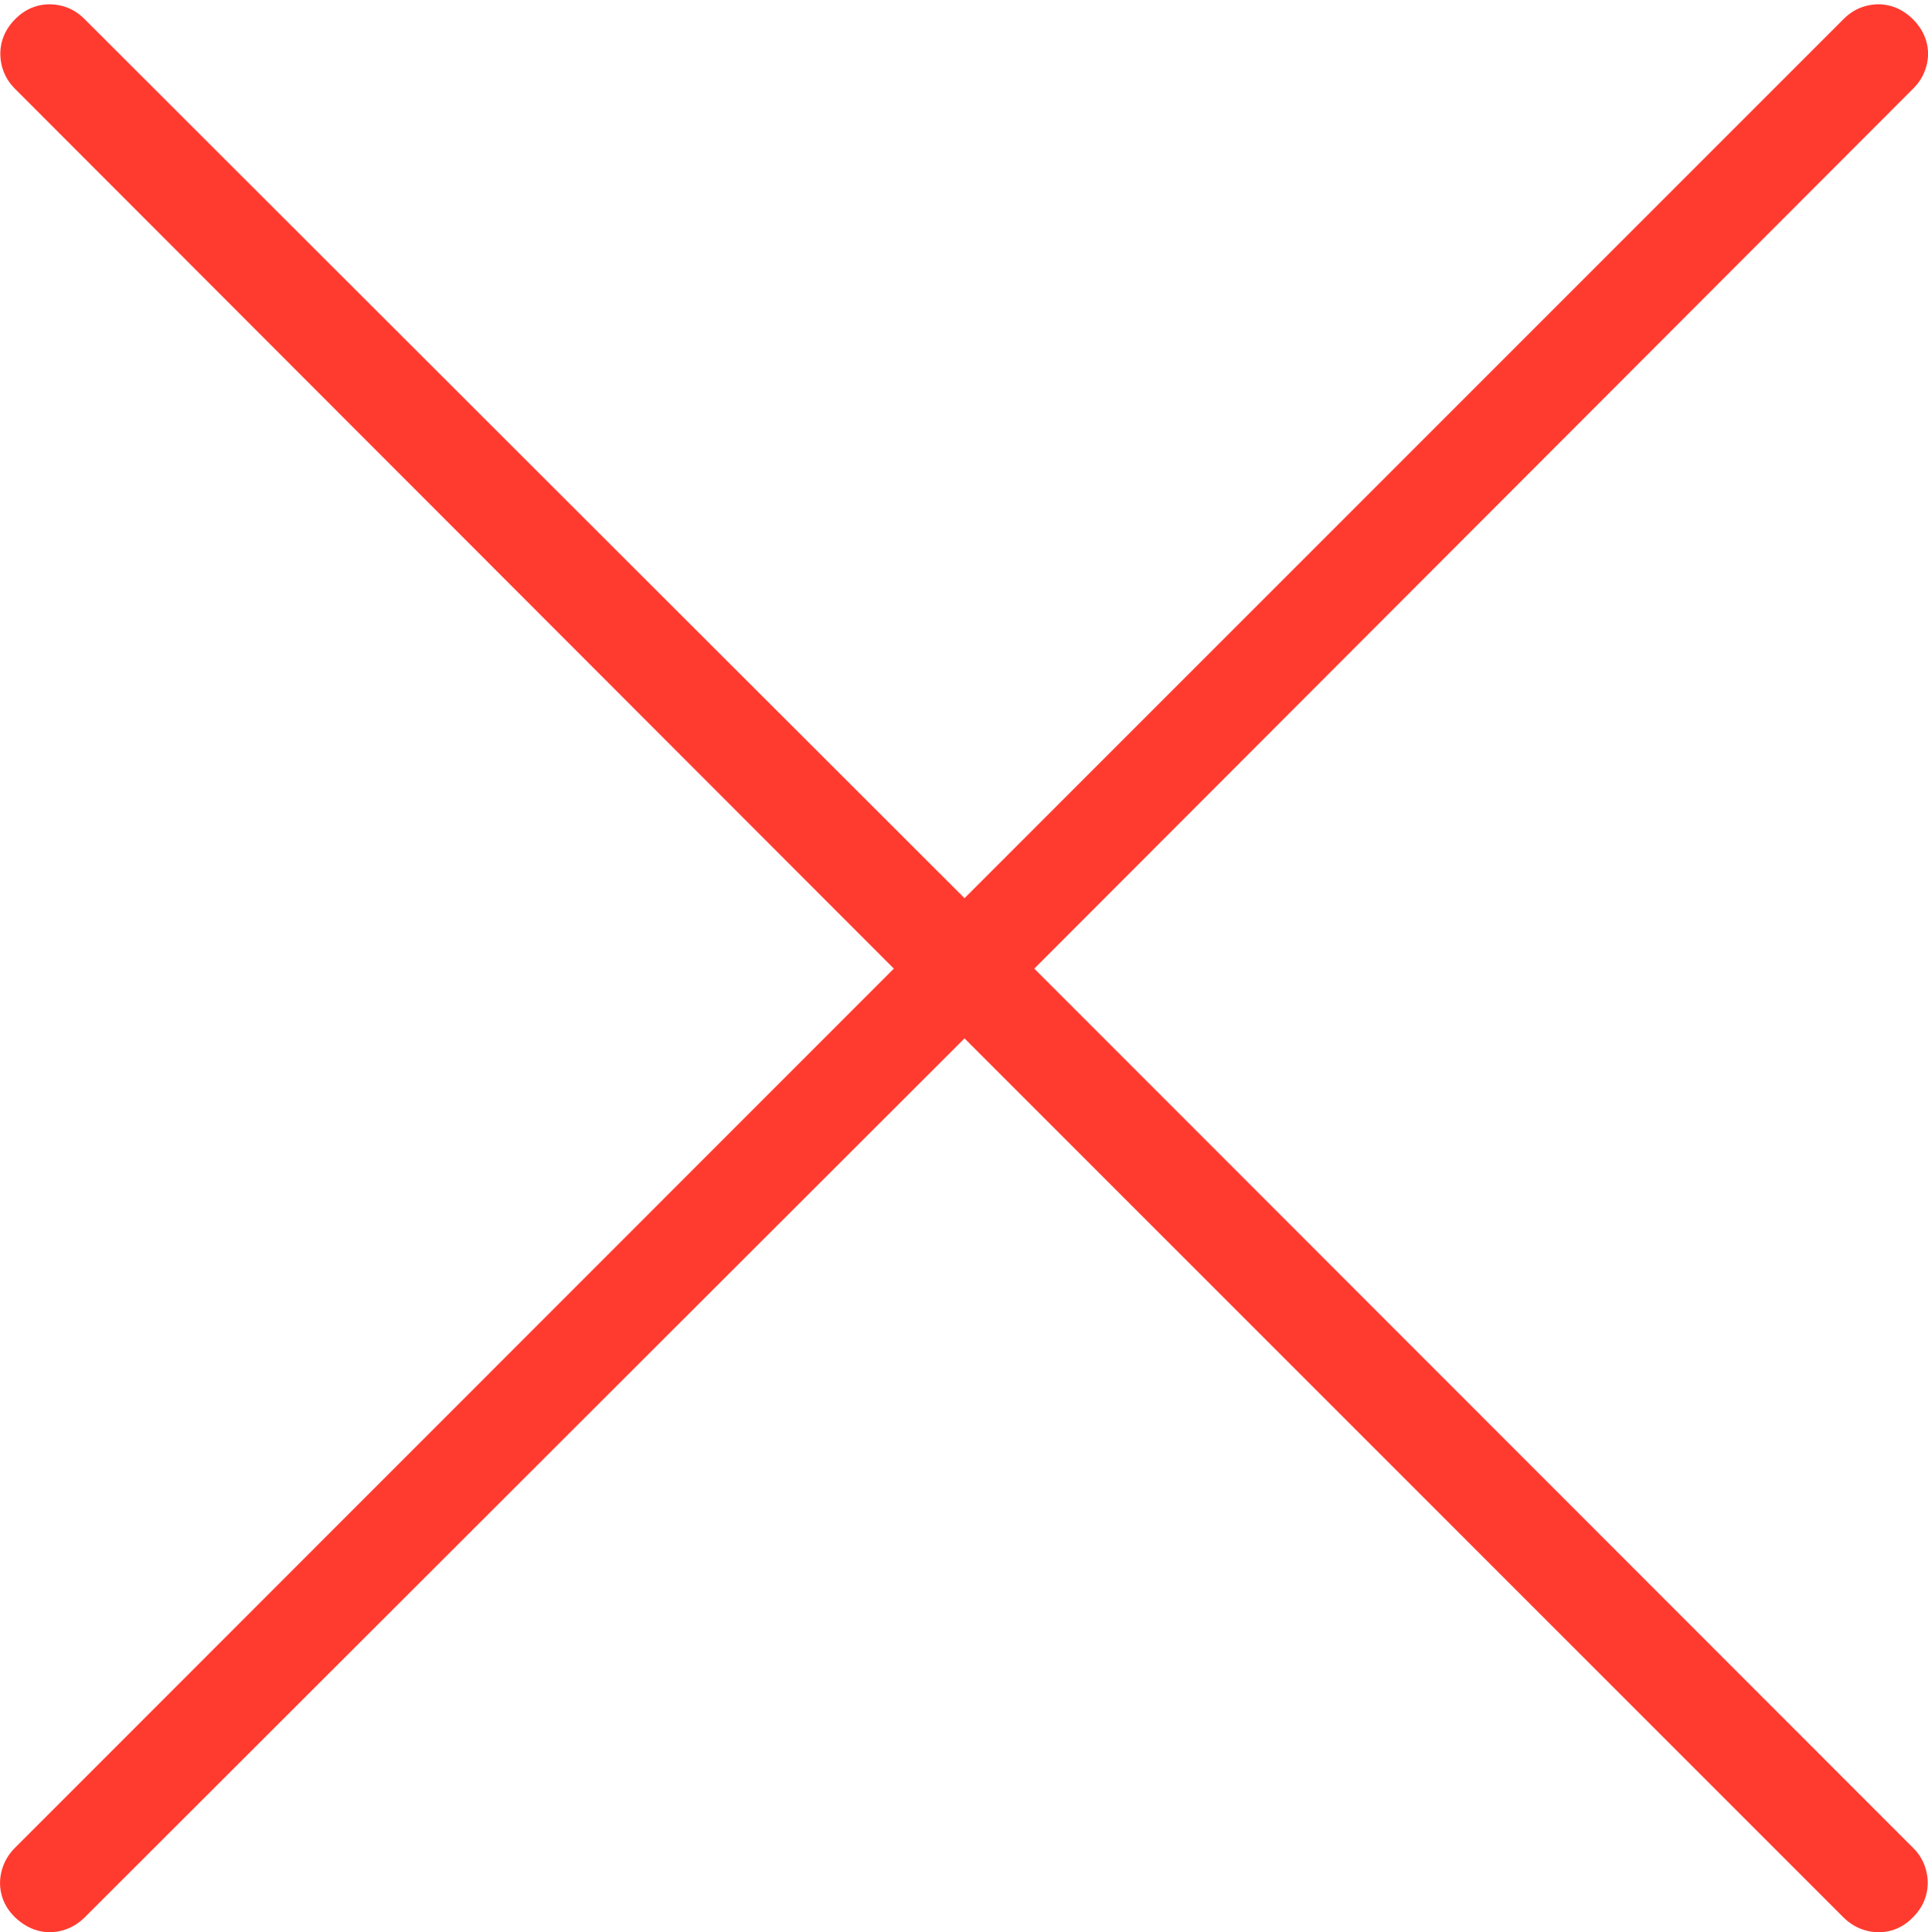 <?xml version="1.0" encoding="UTF-8"?>
<!--Generator: Apple Native CoreSVG 175-->
<!DOCTYPE svg
PUBLIC "-//W3C//DTD SVG 1.1//EN"
       "http://www.w3.org/Graphics/SVG/1.1/DTD/svg11.dtd">
<svg version="1.1" xmlns="http://www.w3.org/2000/svg" xmlns:xlink="http://www.w3.org/1999/xlink" width="14.838" height="14.869">
 <g>
  <rect height="14.869" opacity="0" width="14.838" x="0" y="0"/>
  <path d="M0.115 14.754Q0.193 14.829 0.287 14.856Q0.382 14.883 0.48 14.856Q0.578 14.829 0.653 14.754L7.423 7.991L14.186 14.754Q14.261 14.829 14.359 14.856Q14.457 14.883 14.553 14.857Q14.649 14.831 14.723 14.754Q14.798 14.679 14.823 14.585Q14.849 14.49 14.823 14.392Q14.798 14.294 14.723 14.22L7.96 7.454L14.723 0.683Q14.798 0.609 14.825 0.511Q14.852 0.413 14.825 0.318Q14.798 0.224 14.723 0.149Q14.646 0.072 14.551 0.046Q14.457 0.02 14.359 0.046Q14.261 0.072 14.186 0.149L7.423 6.912L0.653 0.149Q0.578 0.072 0.479 0.046Q0.379 0.02 0.285 0.046Q0.19 0.072 0.115 0.149Q0.041 0.224 0.015 0.318Q-0.01 0.413 0.015 0.511Q0.041 0.609 0.115 0.683L6.879 7.454L0.115 14.22Q0.041 14.294 0.014 14.392Q-0.013 14.49 0.013 14.585Q0.038 14.679 0.115 14.754Z" fill="#ff3b30"/>
 </g>
</svg>
